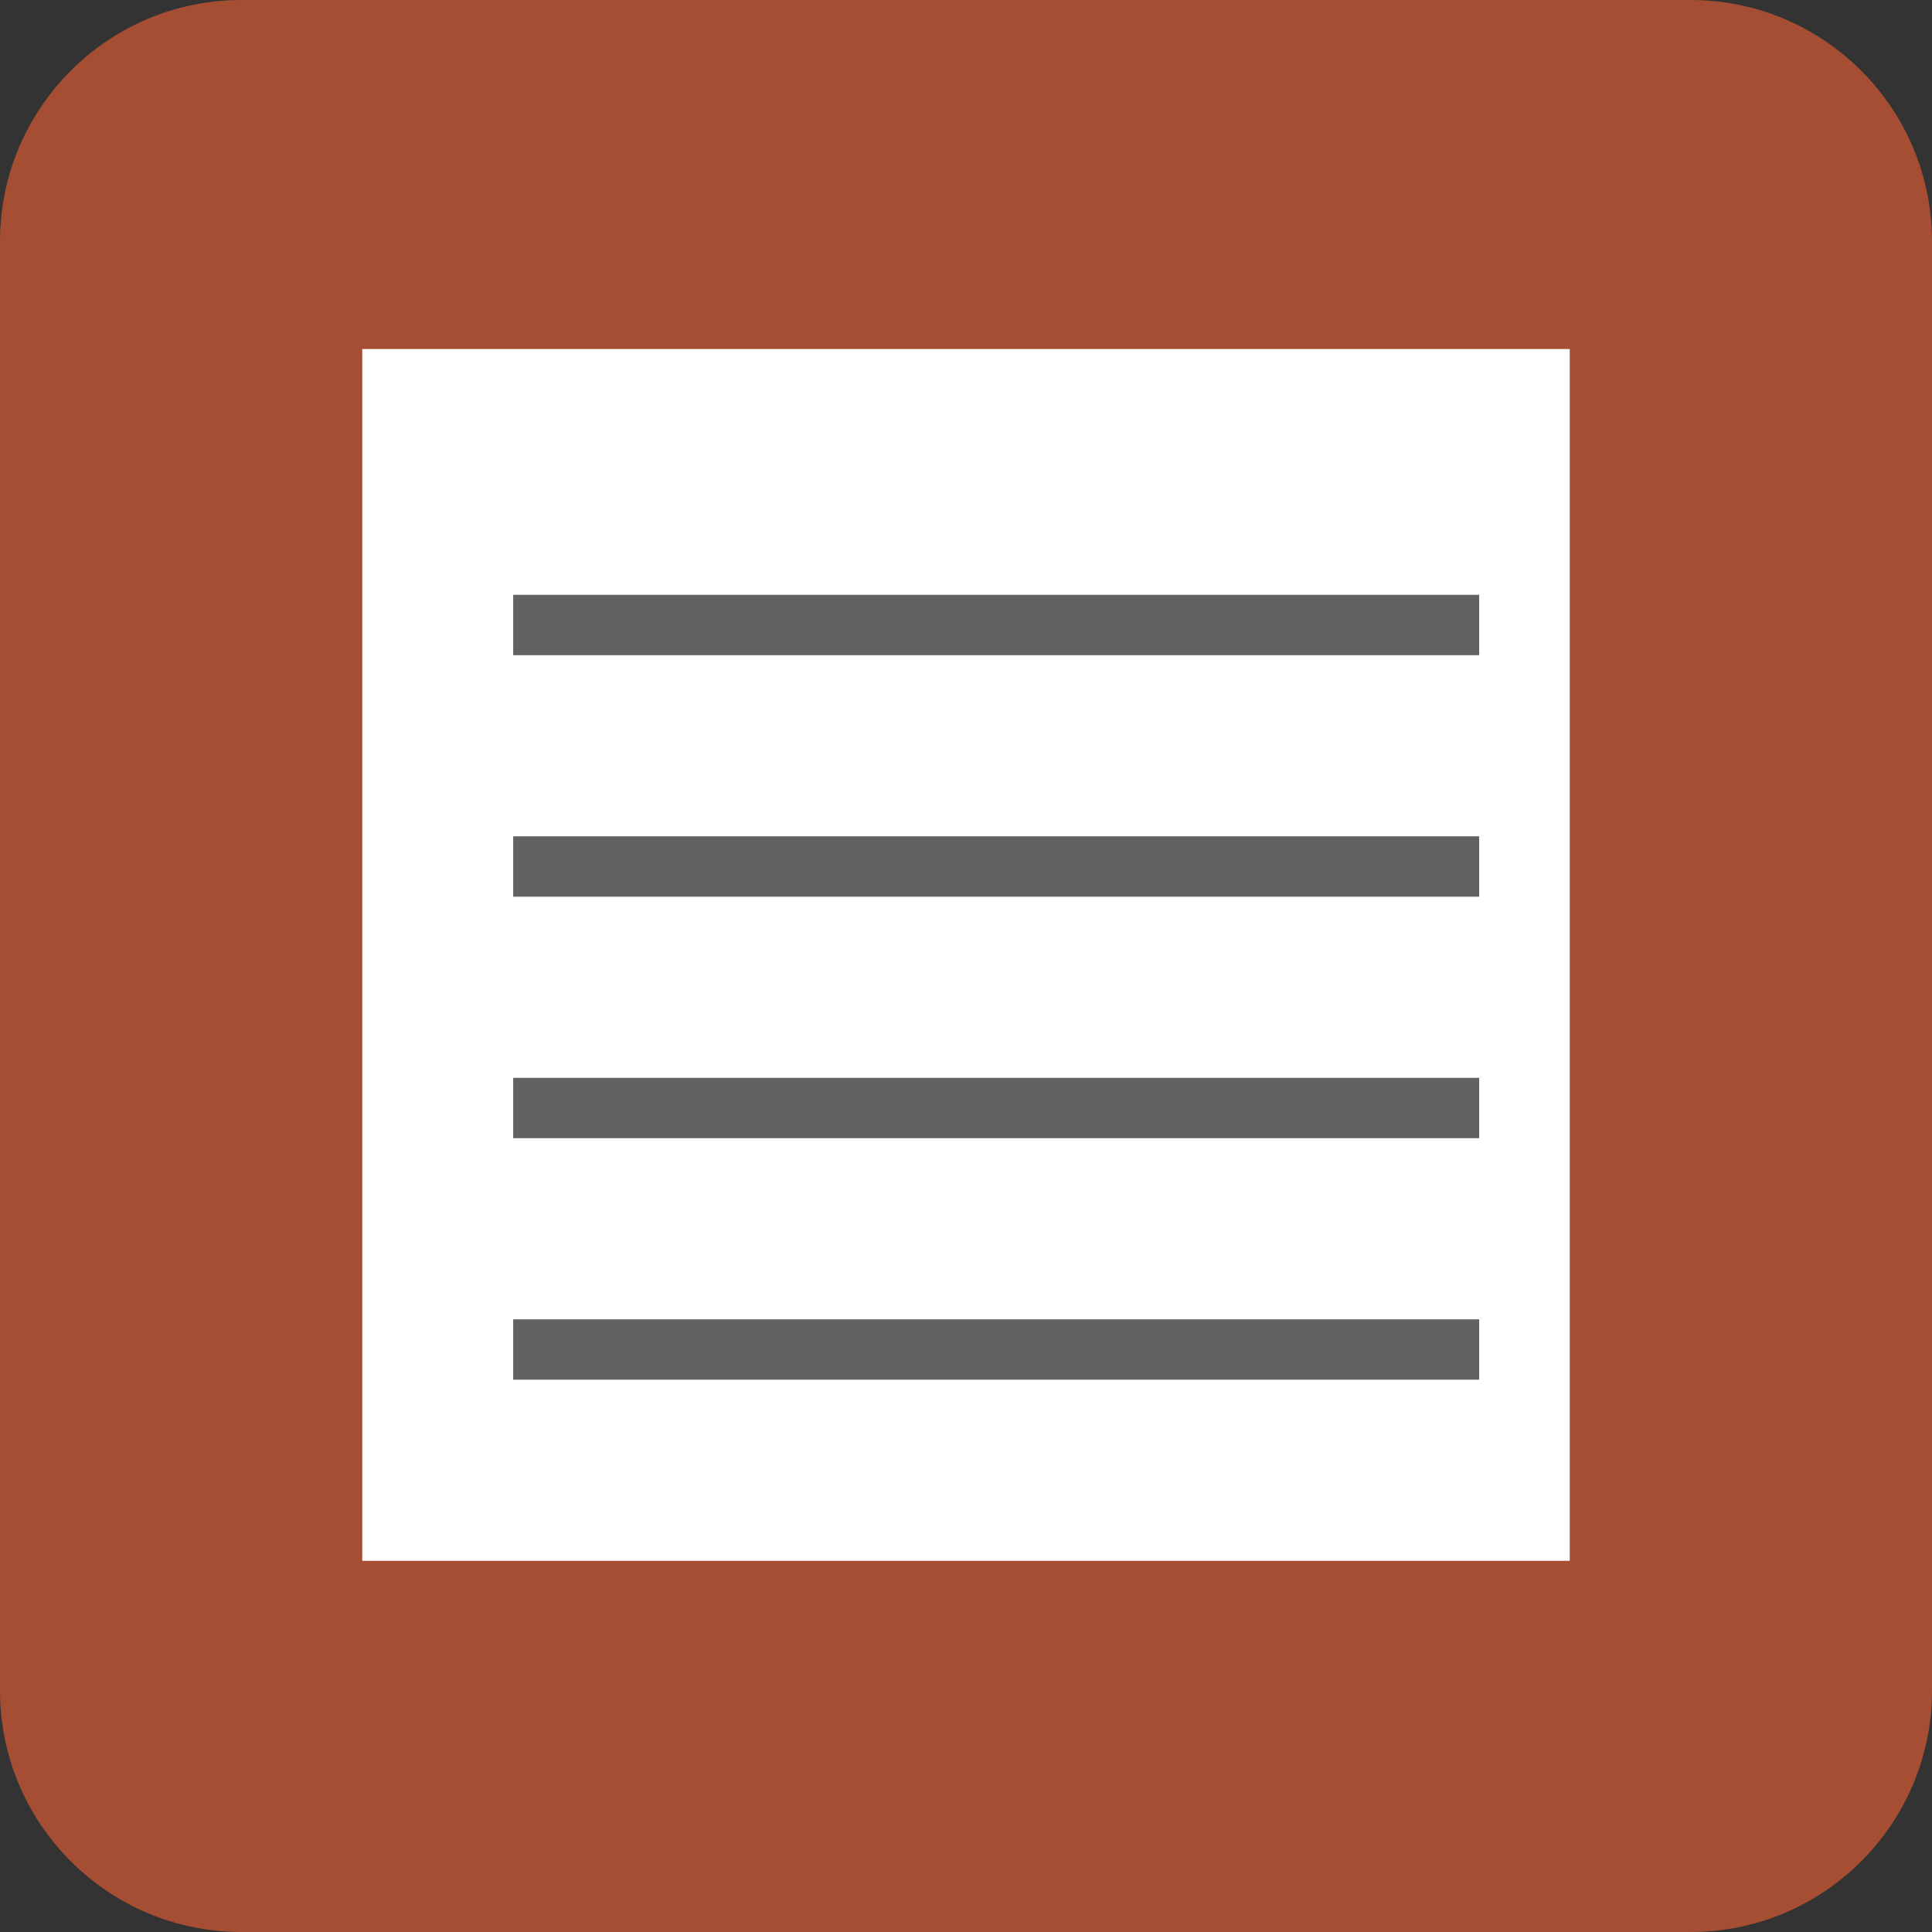 <?xml version="1.0" encoding="UTF-8"?>
<!DOCTYPE svg PUBLIC "-//W3C//DTD SVG 1.1//EN" "http://www.w3.org/Graphics/SVG/1.1/DTD/svg11.dtd">
<svg version="1.1" xmlns="http://www.w3.org/2000/svg" xmlns:xlink="http://www.w3.org/1999/xlink" x="0" y="0" width="32" height="32" viewBox="0, 0, 32, 32">
  <rect x="0" y="0" width="32" height="32" fill="#333333" stroke="none"/>
  <g id="Layer_1" transform="translate(-20, -88.219)">
    <path d="M24,88.219 L48,88.219 C50.209,88.219 52,90.01 52,92.219 L52,116.219 C52,118.428 50.209,120.219 48,120.219 L24,120.219 C21.791,120.219 20,118.428 20,116.219 L20,92.219 C20,90.01 21.791,88.219 24,88.219 z" fill="#A54E33"/>
    <path d="M26,94 L46,94 L46,114.071 L26,114.071 L26,94 z" fill="#FFFFFF"/>
    <path d="M28.5,98.571 L44.5,98.571" fill-opacity="0" stroke="#616264" stroke-width="1"/>
    <path d="M28.5,102.571 L44.5,102.571" fill-opacity="0" stroke="#616264" stroke-width="1"/>
    <path d="M28.5,106.571 L44.5,106.571" fill-opacity="0" stroke="#616264" stroke-width="1"/>
    <path d="M28.5,110.571 L44.5,110.571" fill-opacity="0" stroke="#616264" stroke-width="1"/>
  </g>
</svg>
